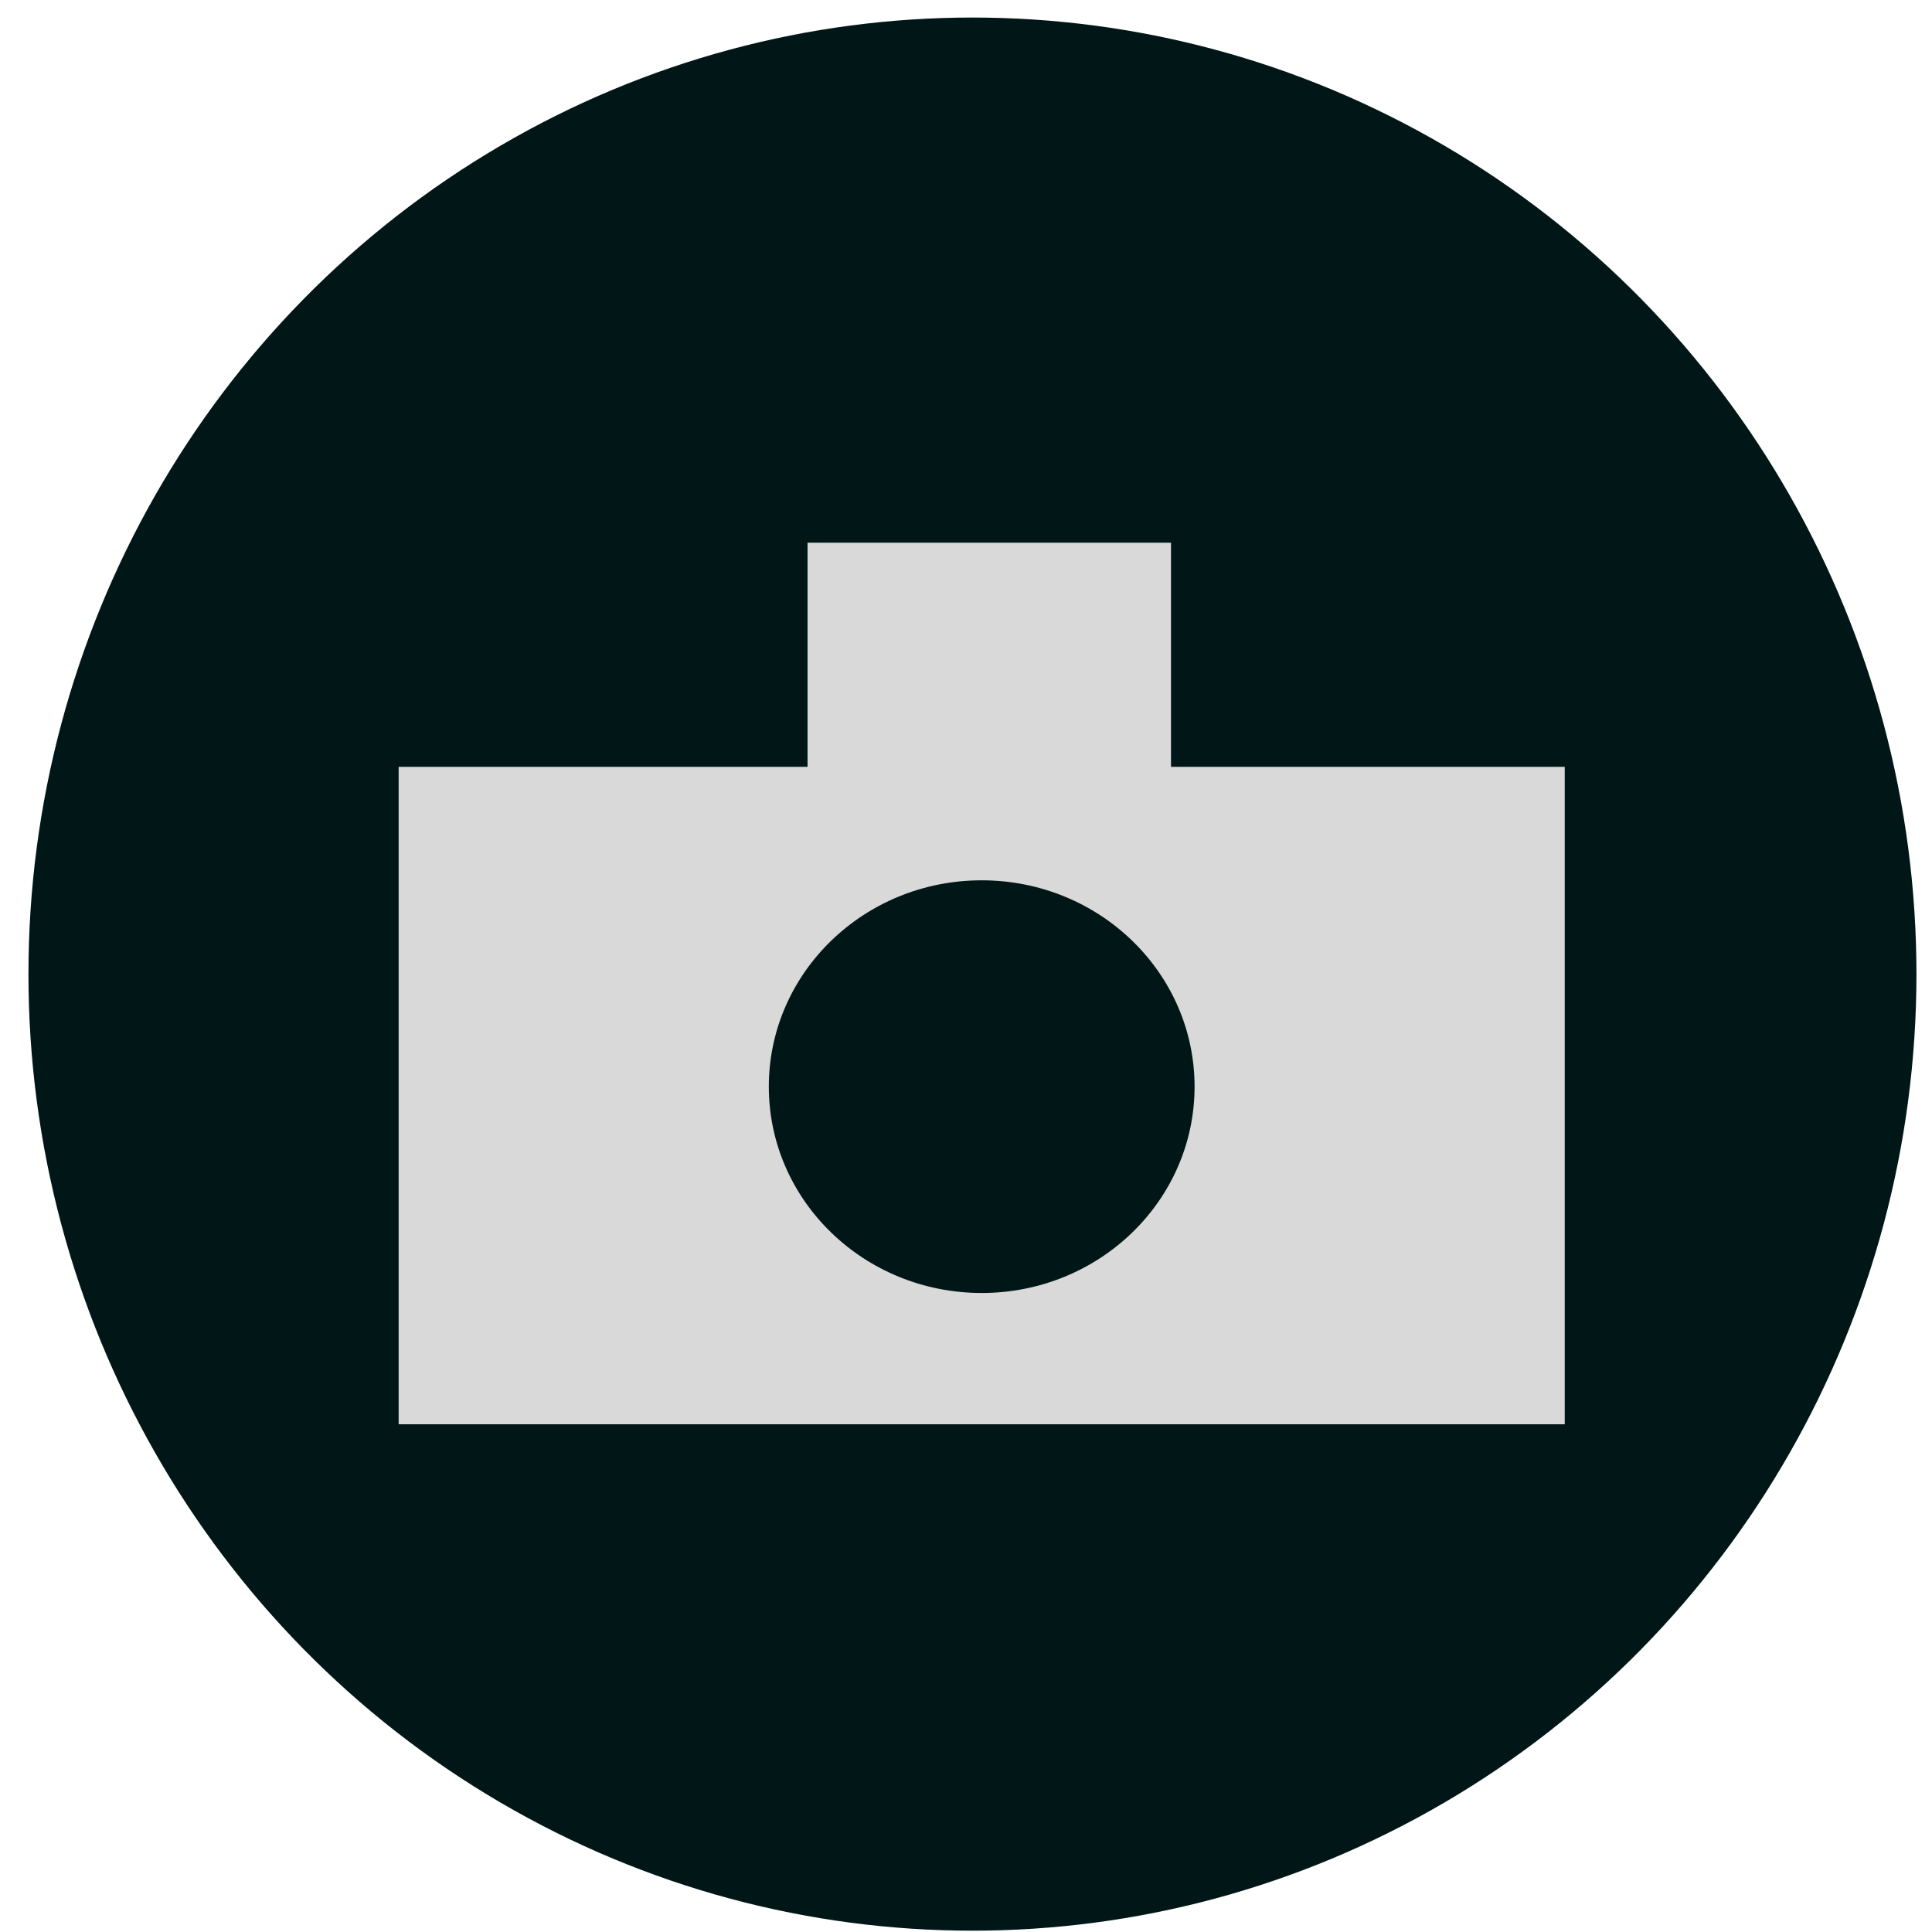 <svg width="65" height="65" viewBox="0 0 65 65" fill="none" xmlns="http://www.w3.org/2000/svg">
<ellipse rx="31.76" ry="32.183" transform="matrix(-1 0 0 1 32.717 32.773)" fill="#011717"/>
<path fill-rule="evenodd" clip-rule="evenodd" d="M39.397 18.259H27.169V25.799H39.397V18.259ZM52.644 25.799H13.412V47.918H52.644V25.799Z" fill="#D9D9D9"/>
<ellipse rx="7.162" ry="6.942" transform="matrix(-1 0 0 1 33.028 36.559)" fill="#011717"/>
</svg>
